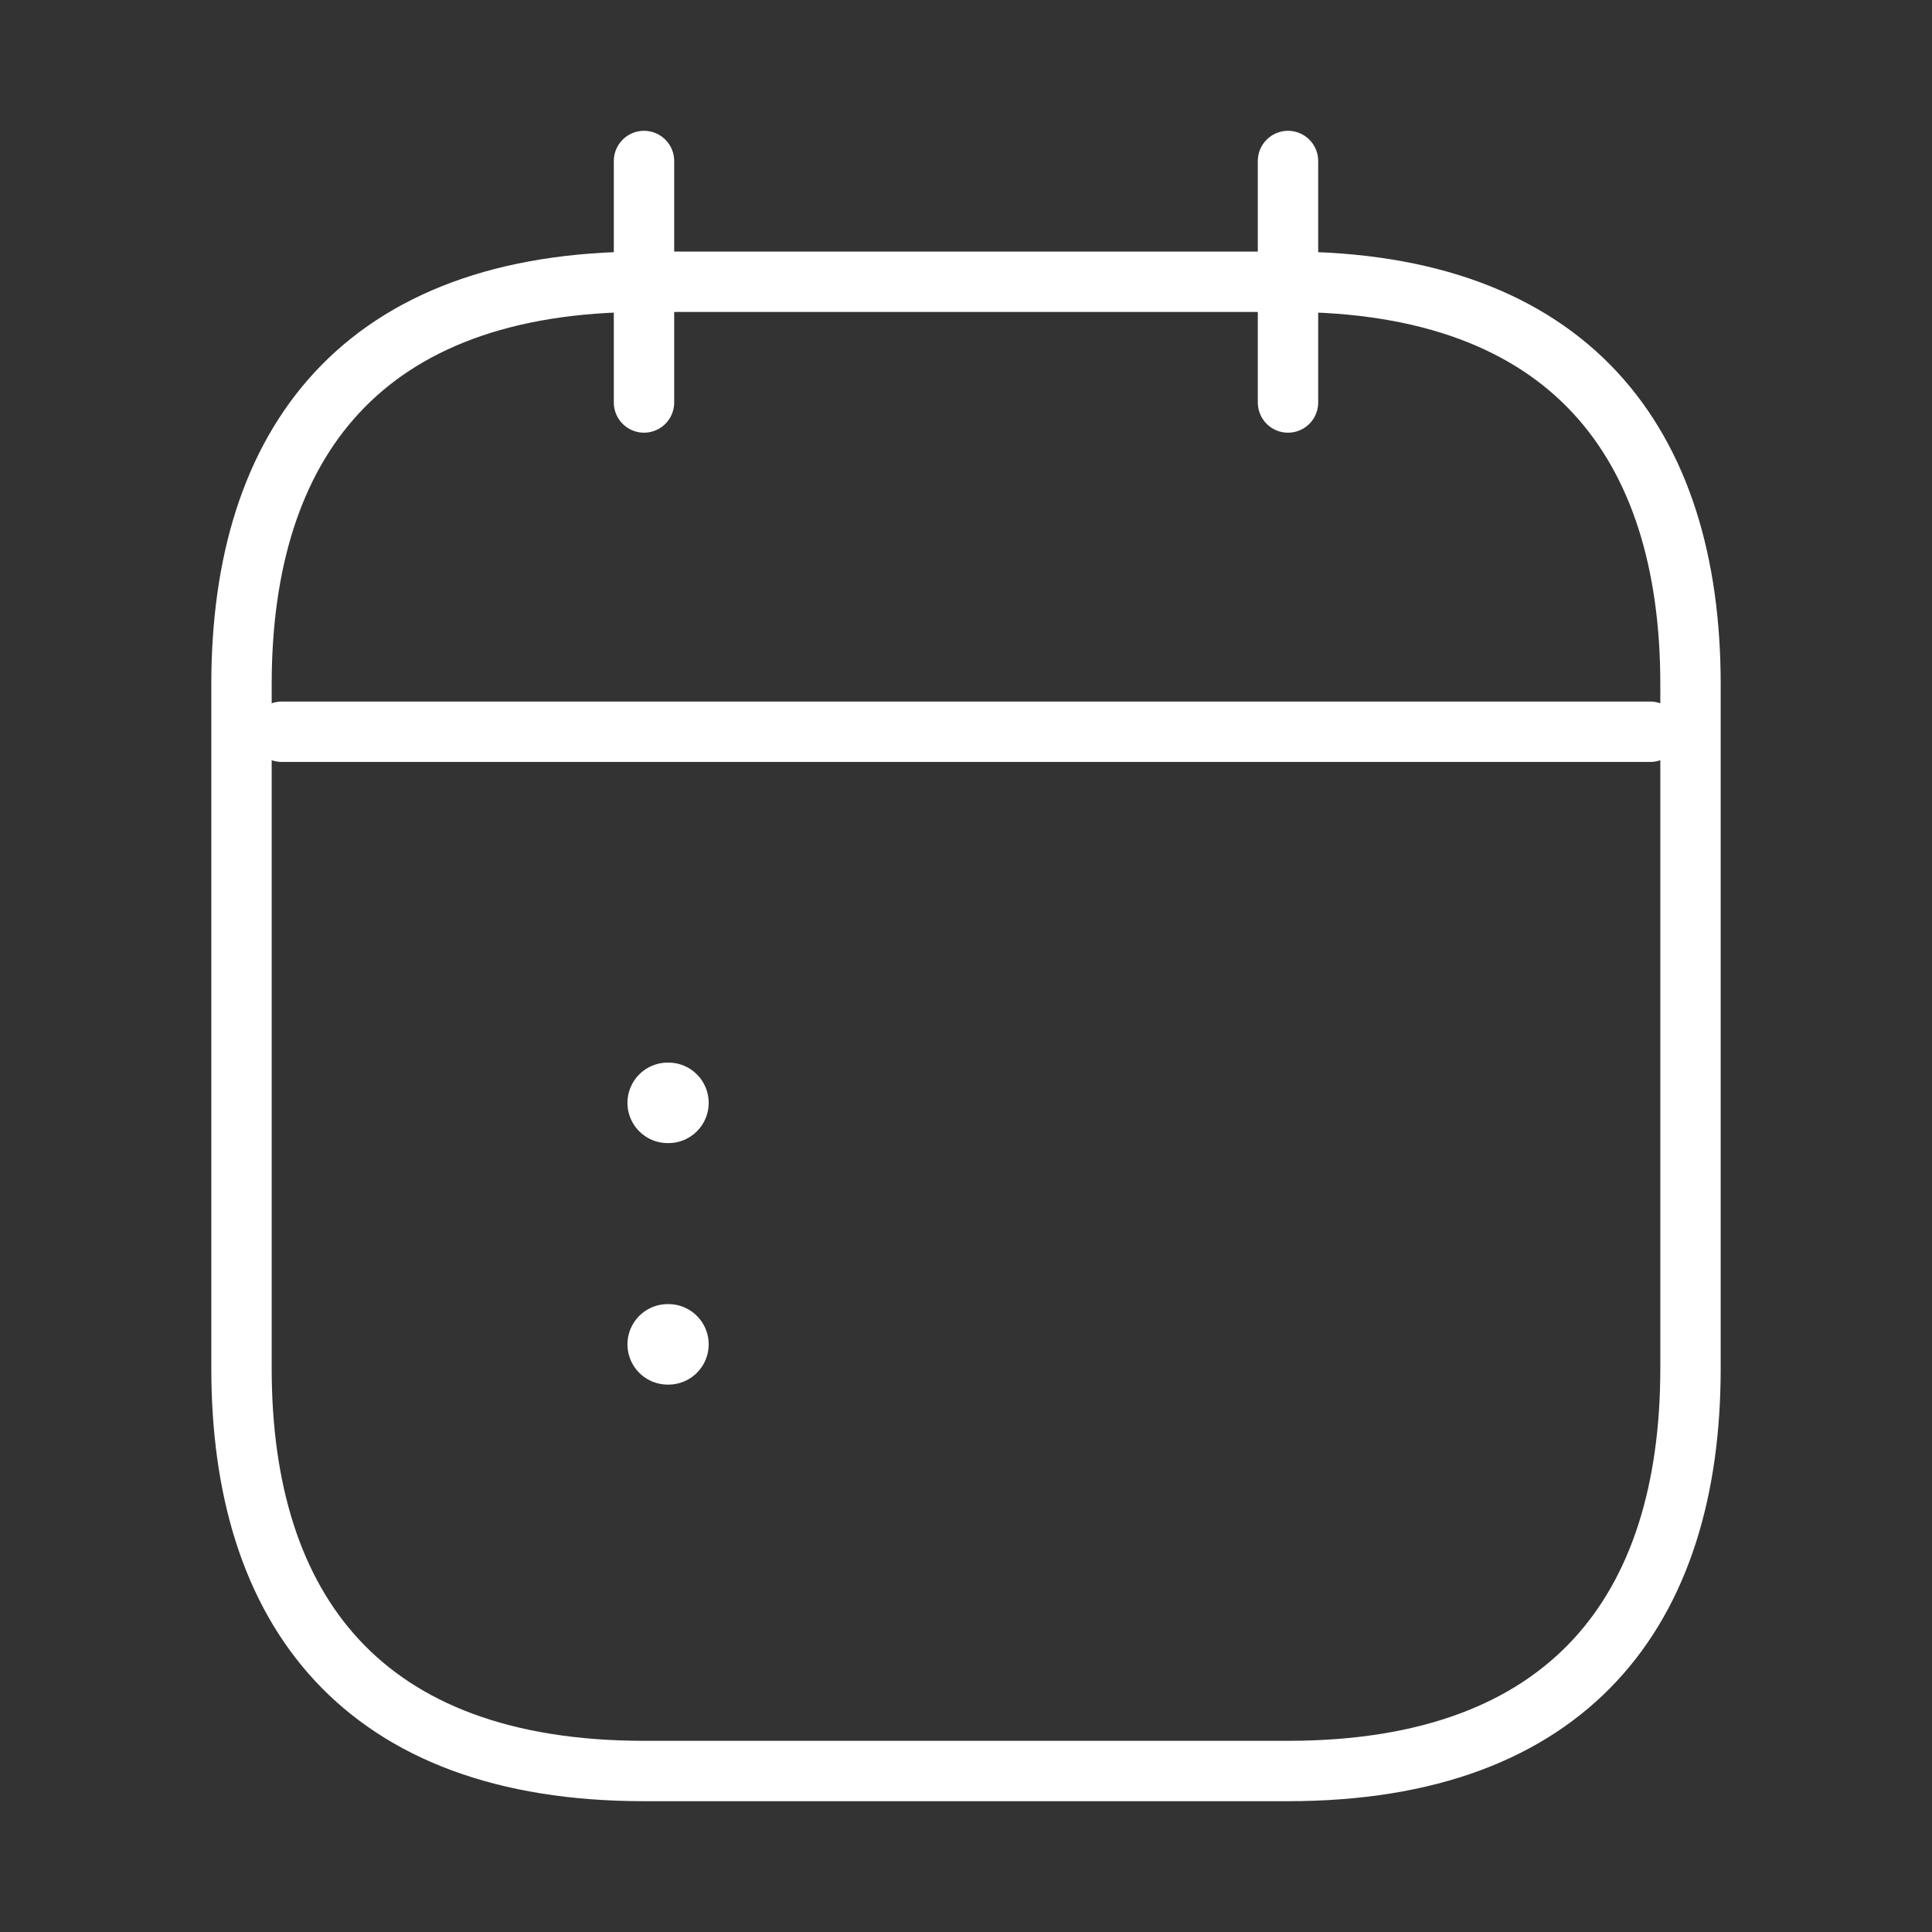 <svg width="48" height="48" viewBox="0 0 48 48" fill="none" xmlns="http://www.w3.org/2000/svg">
<rect x="0" y="0" width="48" height="48" fill="#333333" stroke="none"/>
<path d="M16 4V10" stroke="white" stroke-width="1.5" stroke-miterlimit="10" stroke-linecap="round" stroke-linejoin="round"/>
<path d="M32 4V10" stroke="white" stroke-width="1.5" stroke-miterlimit="10" stroke-linecap="round" stroke-linejoin="round"/>
<path d="M7 18.18H41" stroke="white" stroke-width="1.5" stroke-miterlimit="10" stroke-linecap="round" stroke-linejoin="round"/>
<path d="M42 17V34C42 40 39 44 32 44H16C9 44 6 40 6 34V17C6 11 9 7 16 7H32C39 7 42 11 42 17Z" stroke="white" stroke-width="1.5" stroke-miterlimit="10" stroke-linecap="round" stroke-linejoin="round"/>
<path d="M16.589 27.4H16.607" stroke="white" stroke-width="2" stroke-linecap="round" stroke-linejoin="round"/>
<path d="M16.589 33.4H16.607" stroke="white" stroke-width="2" stroke-linecap="round" stroke-linejoin="round"/>
</svg>

